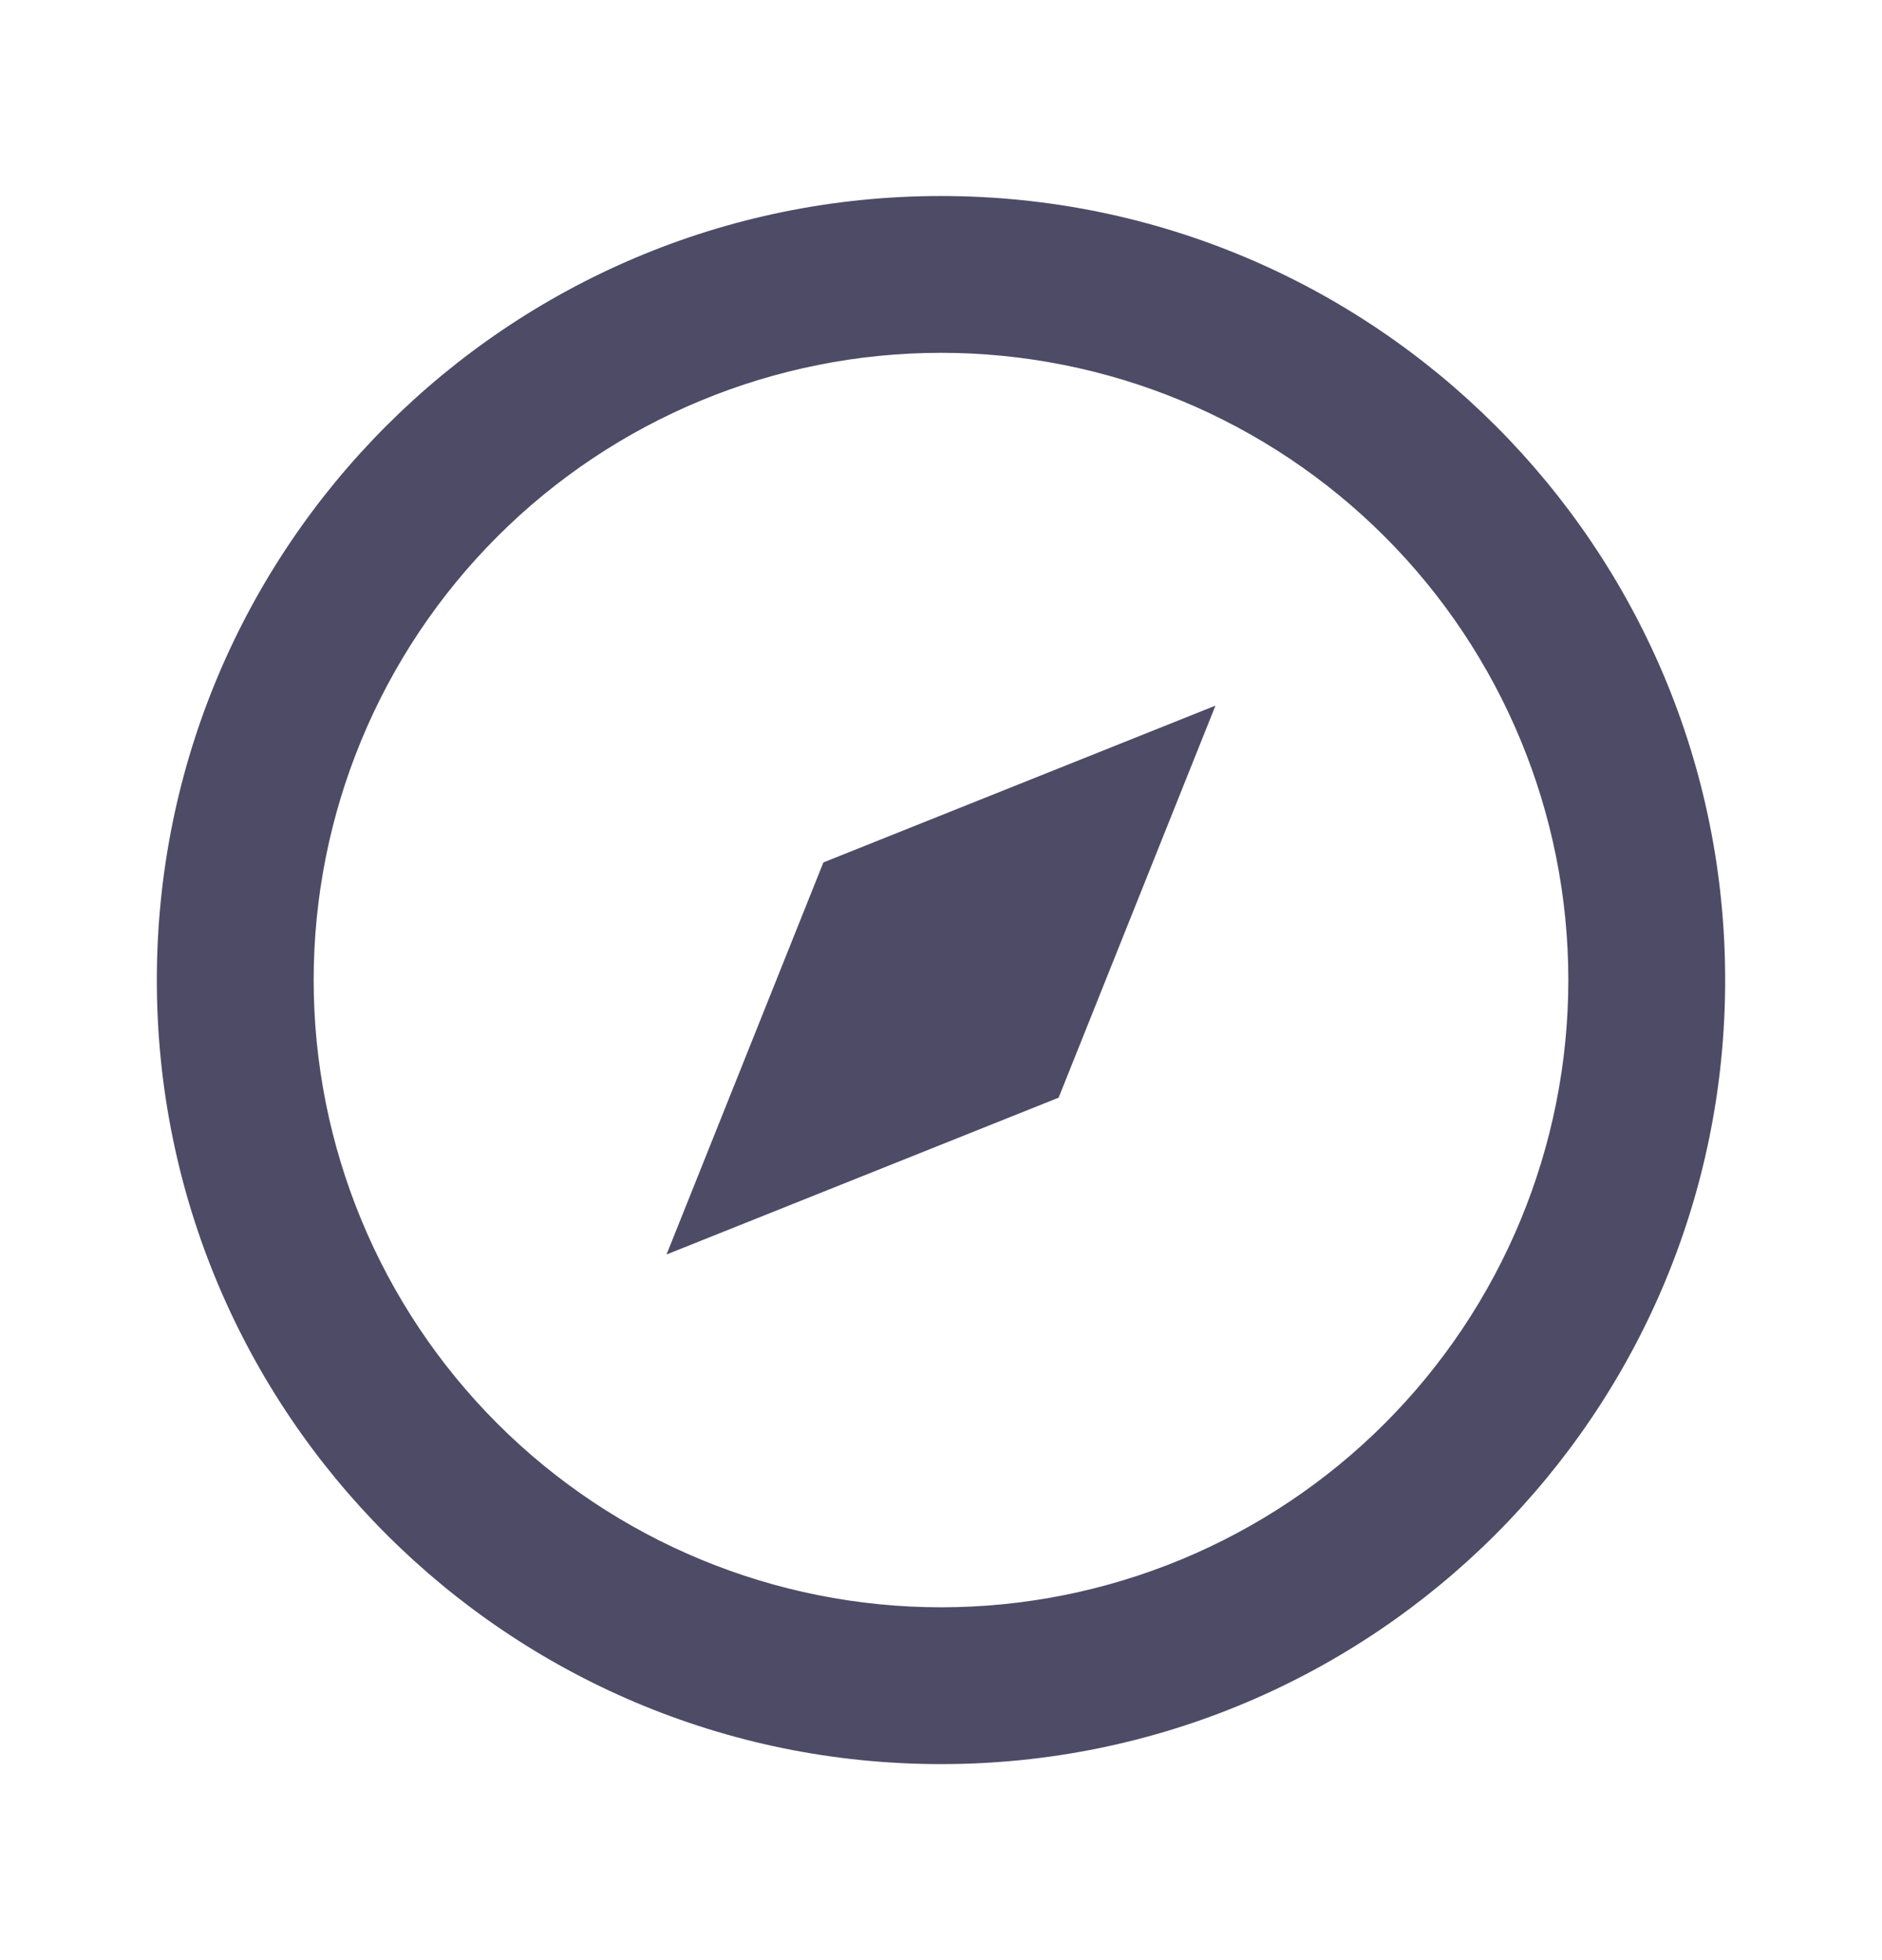 <svg width="24" height="25" viewBox="0 0 24 25" fill="none" xmlns="http://www.w3.org/2000/svg">
<g clip-path="url(#clip0_1629_1009)">
<path d="M12 22.5C6.477 22.5 2 18.023 2 12.5C2 6.977 6.477 2.5 12 2.5C17.523 2.5 22 6.977 22 12.5C22 18.023 17.523 22.5 12 22.5ZM12 20.5C14.122 20.5 16.157 19.657 17.657 18.157C19.157 16.657 20 14.622 20 12.5C20 10.378 19.157 8.343 17.657 6.843C16.157 5.343 14.122 4.5 12 4.5C9.878 4.5 7.843 5.343 6.343 6.843C4.843 8.343 4 10.378 4 12.5C4 14.622 4.843 16.657 6.343 18.157C7.843 19.657 9.878 20.5 12 20.5ZM15.5 9L13.5 14L8.5 16L10.5 11L15.5 9Z" fill="#4E4B66"/>
</g>
<defs>
<clipPath id="clip0_1629_1009">
<rect width="24" height="24" fill="white" transform="translate(0 0.5)"/>
</clipPath>
</defs>
</svg>

